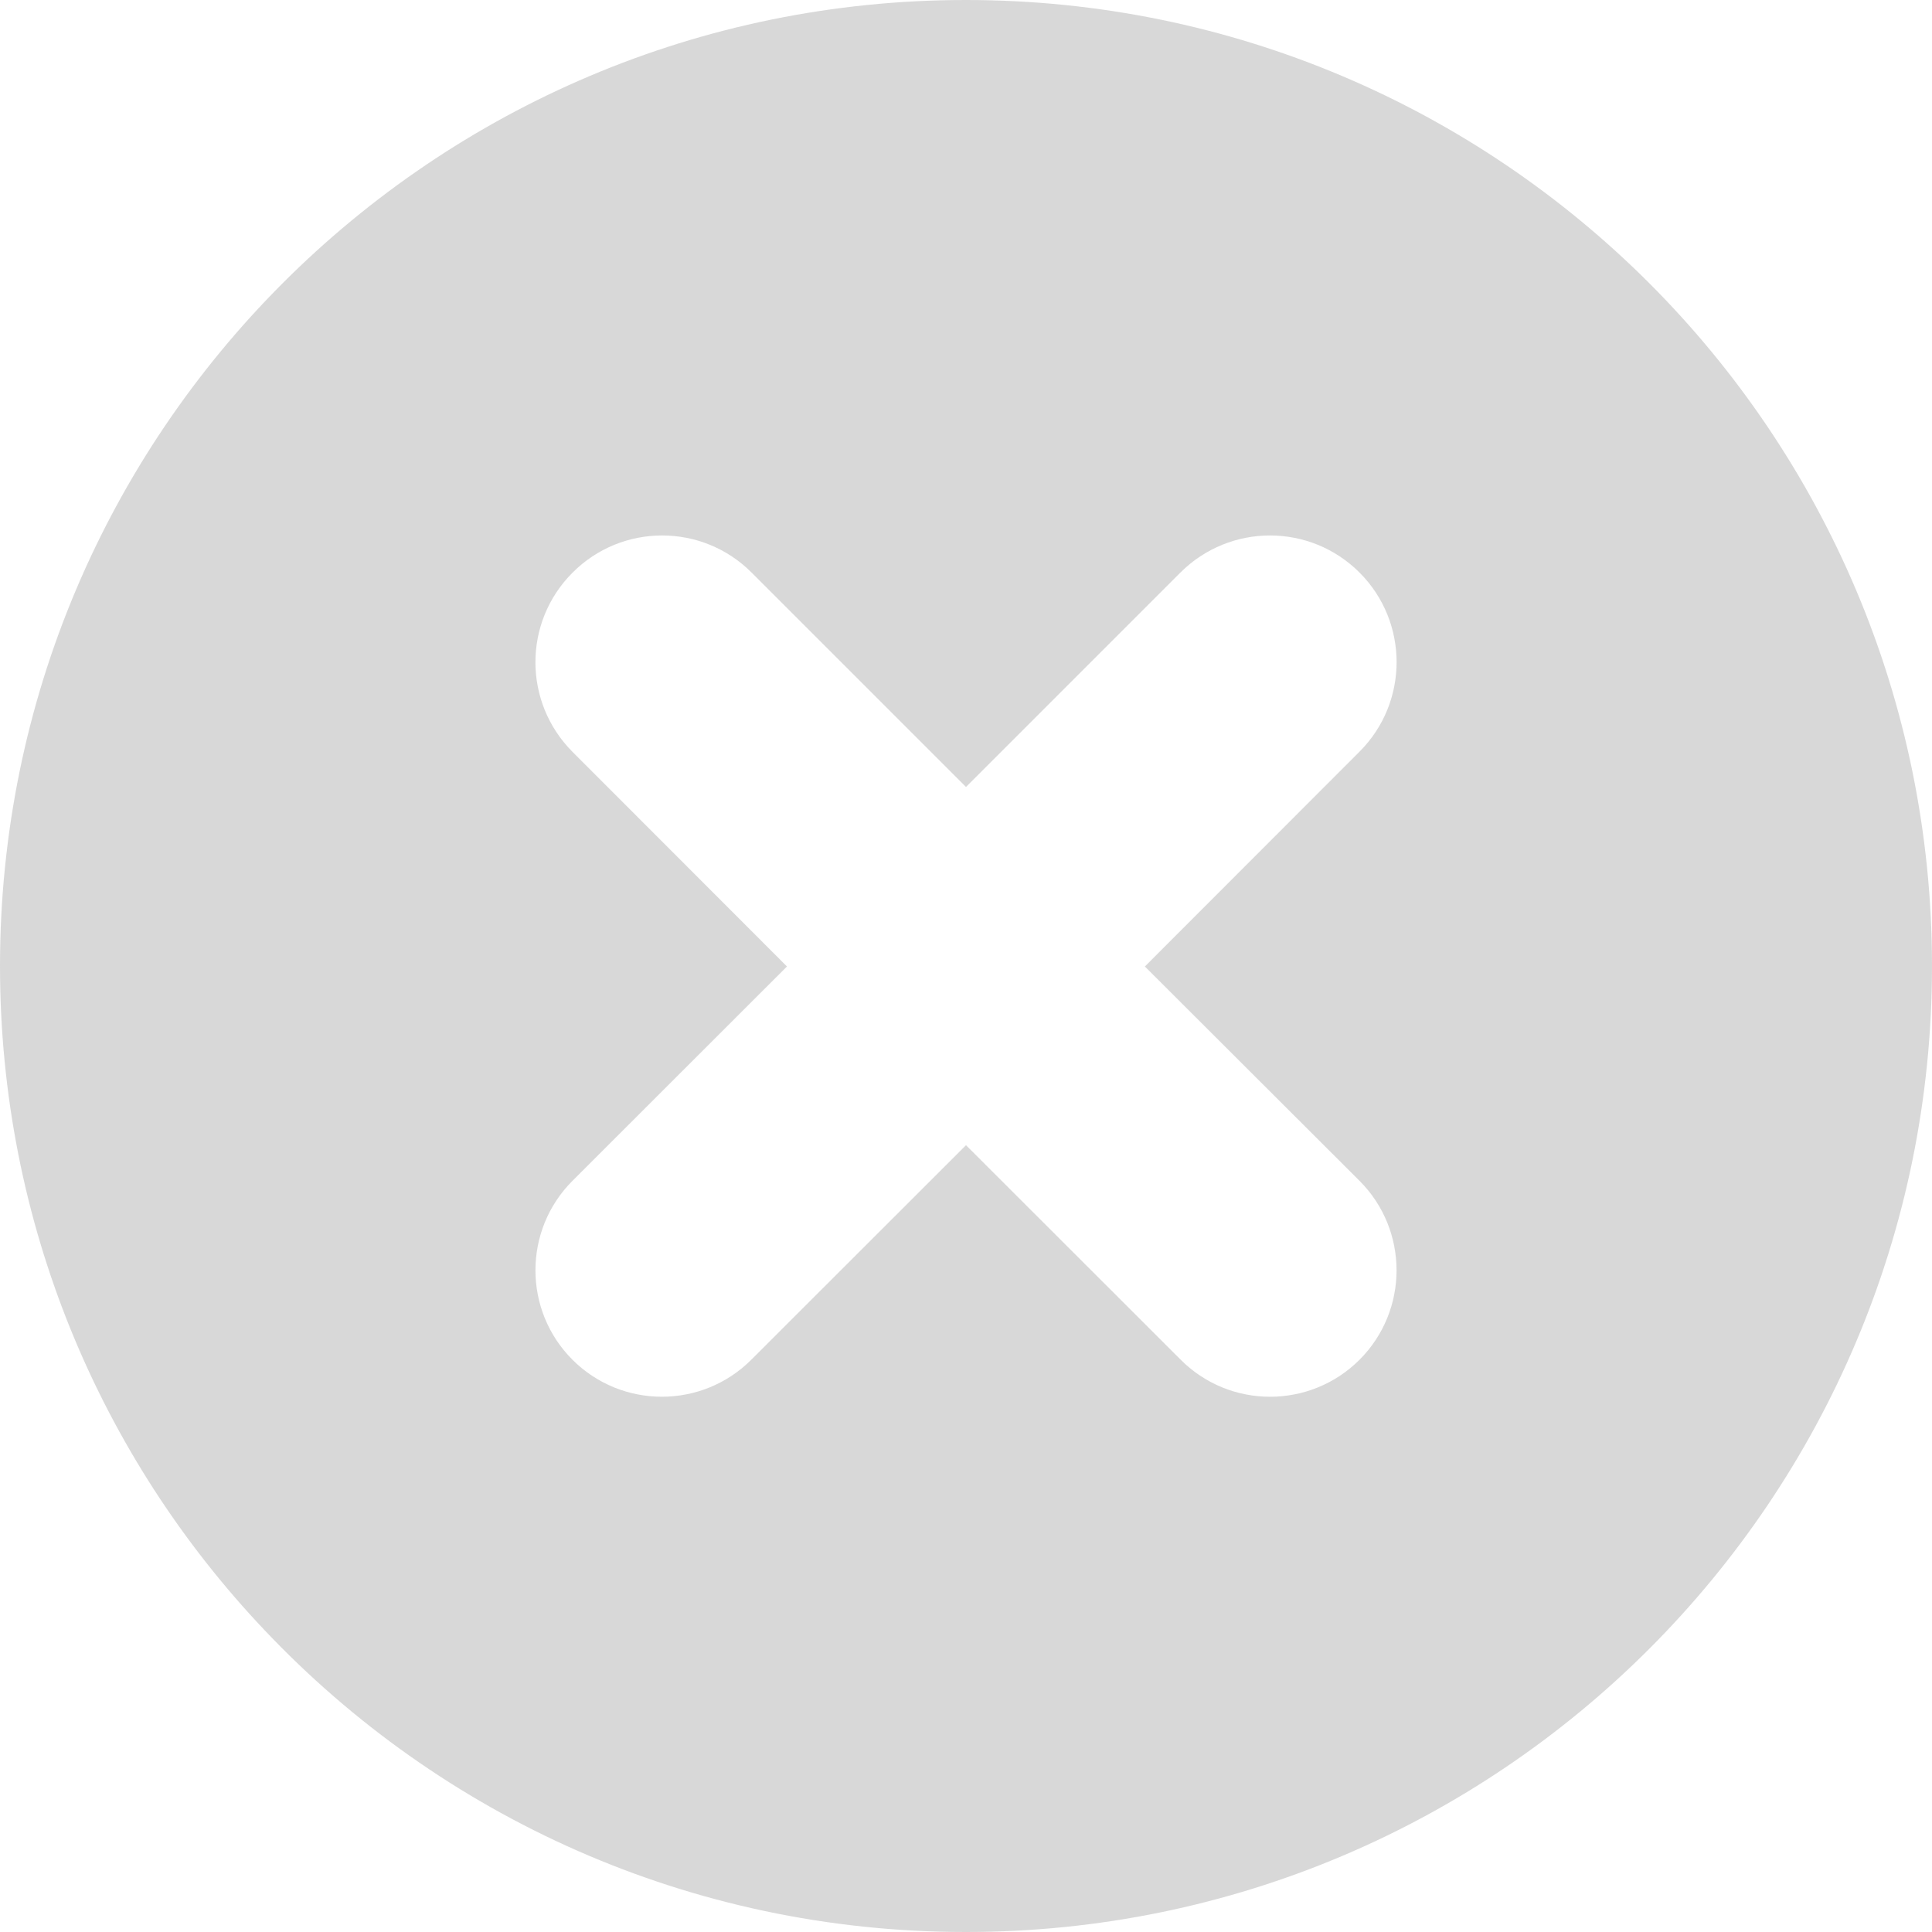<svg width="12" height="12" viewBox="0 0 12 12" fill="none" xmlns="http://www.w3.org/2000/svg">
<path opacity="0.5" fill-rule="evenodd" clip-rule="evenodd" d="M0 6C0 2.687 2.686 0 5.999 0C9.314 0 12 2.687 12 6C12 9.313 9.314 12 5.999 12C4.283 12 2.736 11.28 1.643 10.125C0.624 9.05 0 7.598 0 6ZM8.444 8.446C8.751 8.139 8.751 7.641 8.444 7.334L7.111 6.003L8.445 4.668C8.751 4.361 8.751 3.864 8.445 3.557C8.138 3.249 7.64 3.249 7.332 3.556L6 4.888L4.668 3.556C4.361 3.249 3.863 3.249 3.556 3.557C3.249 3.864 3.249 4.361 3.555 4.669L4.888 6.003L3.556 7.334C3.249 7.641 3.249 8.139 3.556 8.446C3.863 8.752 4.36 8.752 4.667 8.445L6 7.113L7.334 8.446C7.64 8.752 8.137 8.752 8.444 8.446Z" fill="#B2B2B2"/>
</svg>
